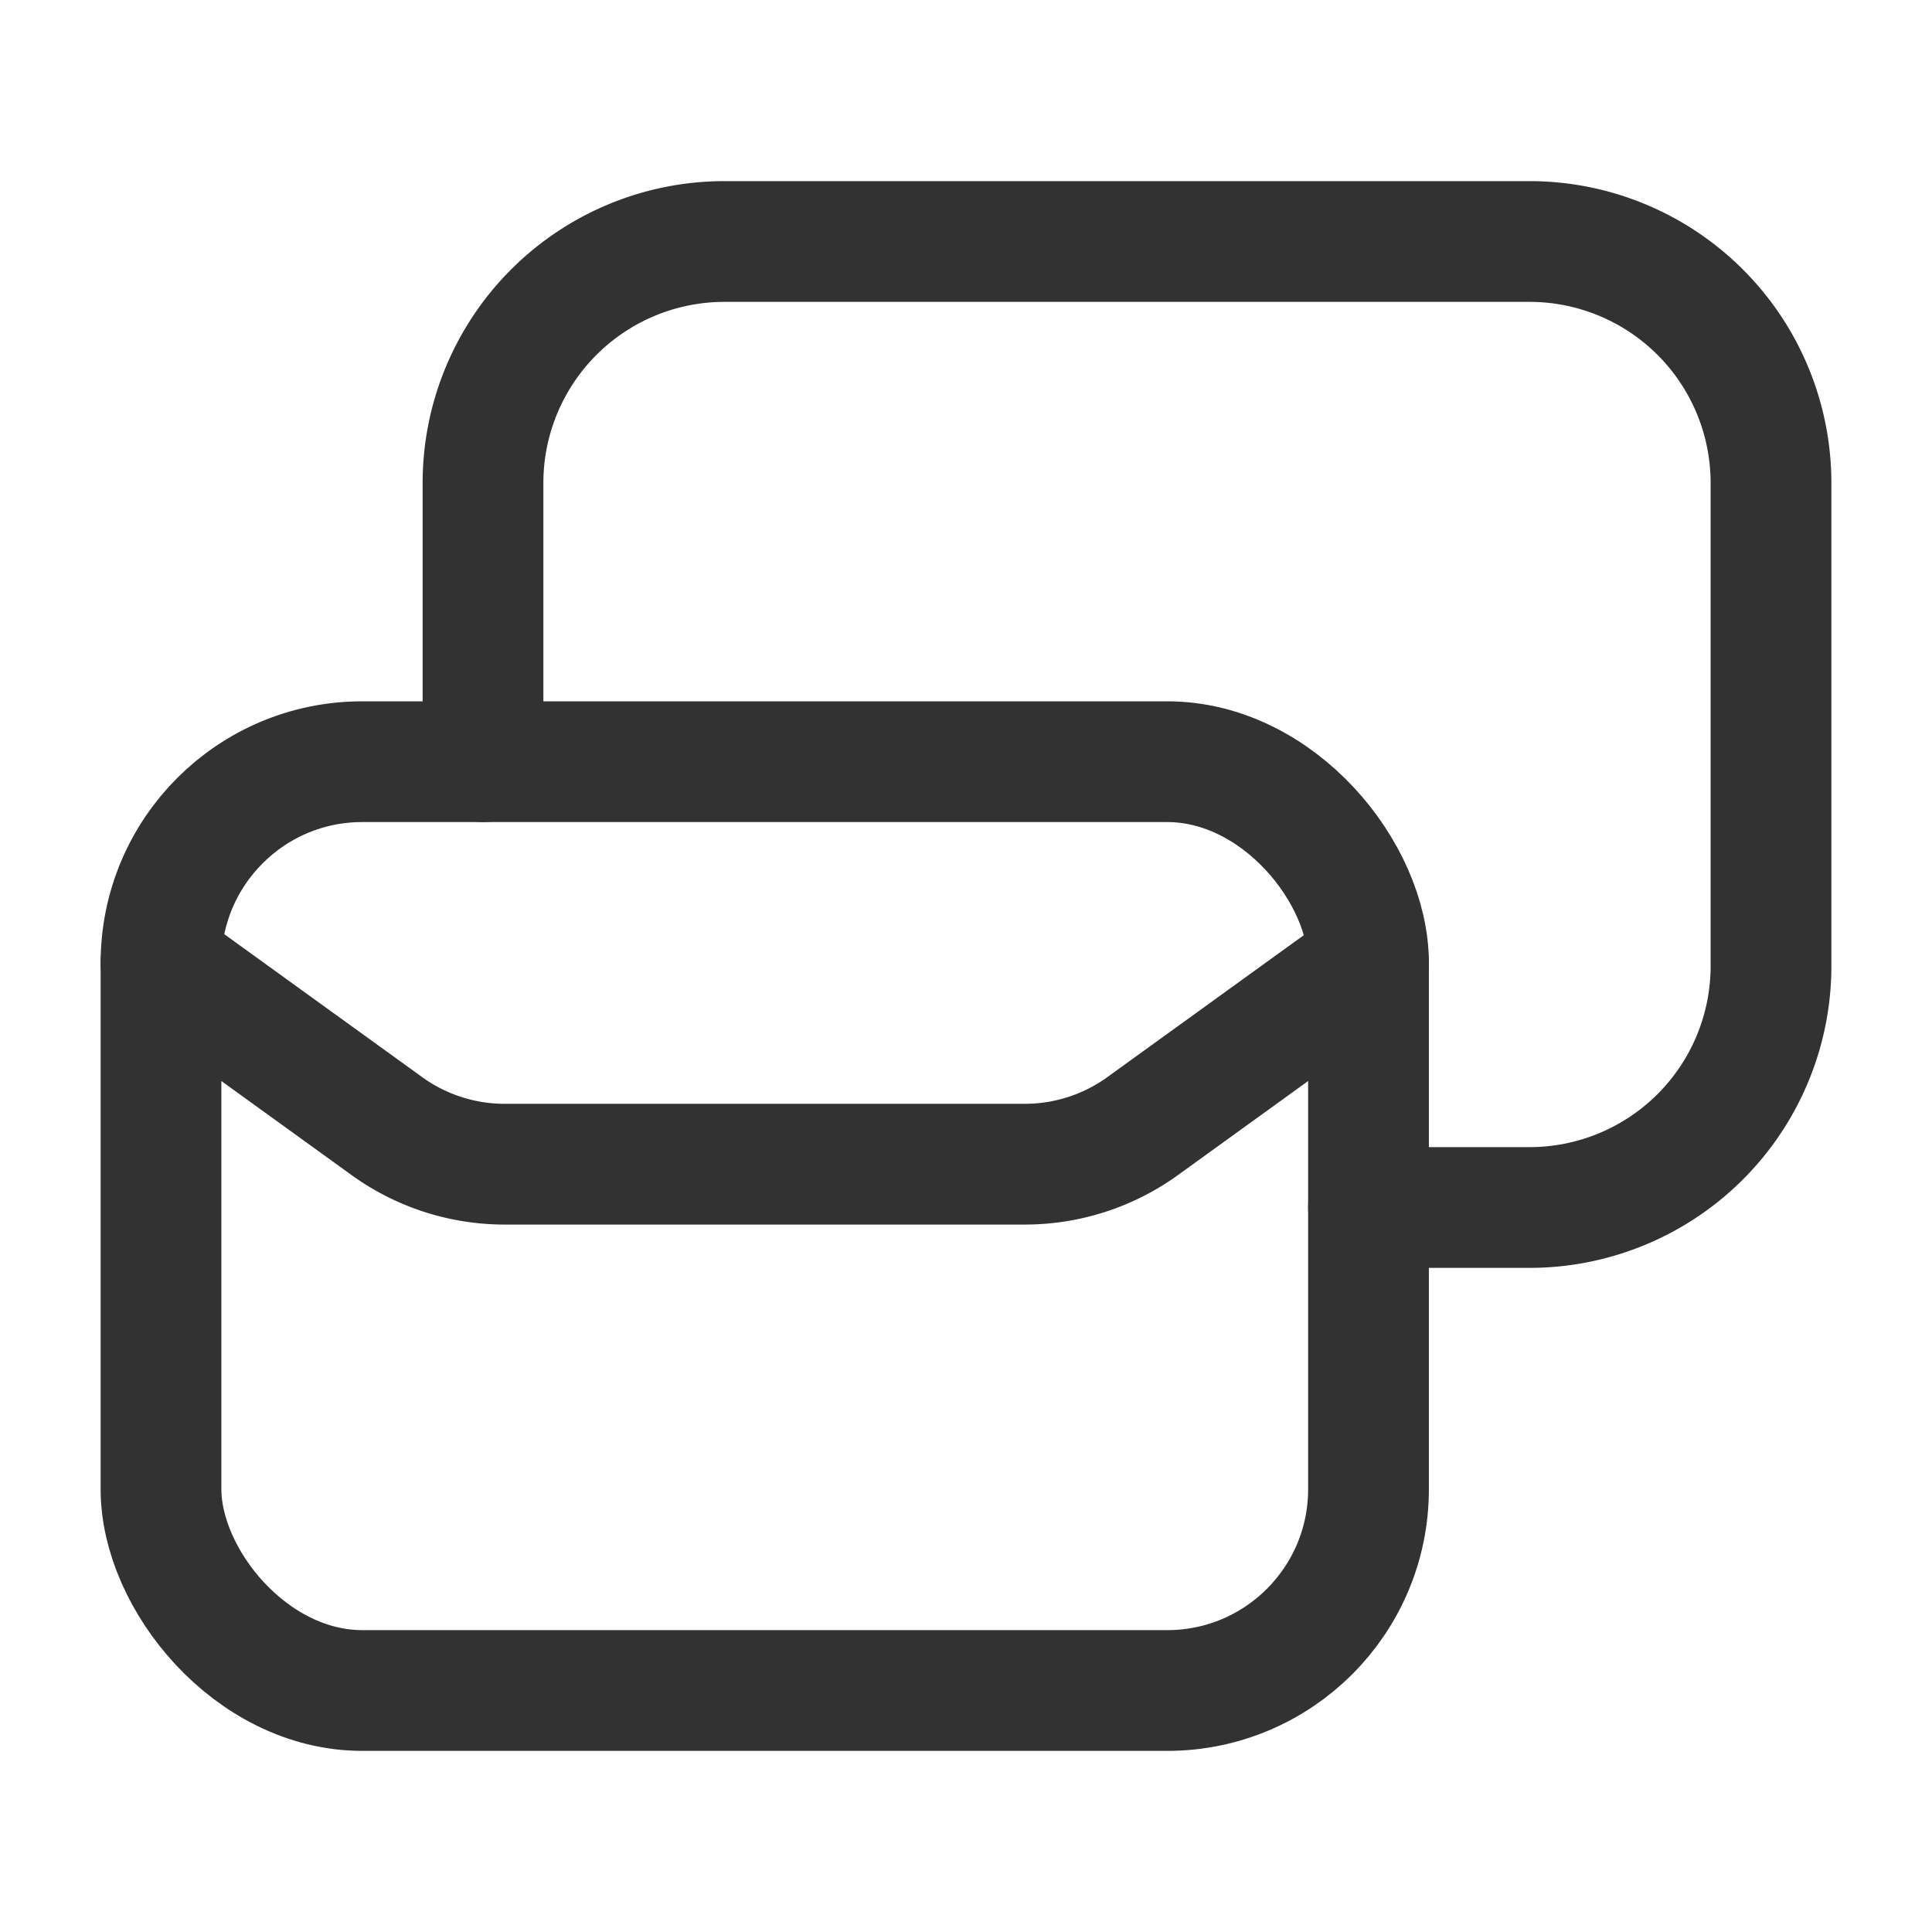 <svg id="Layer_3" data-name="Layer 3" xmlns="http://www.w3.org/2000/svg" viewBox="0 0 24 24"><rect width="24" height="24" fill="none"/><path d="M6,9.462V6A3,3,0,0,1,9,3H19a3,3,0,0,1,3,3v6a3,3,0,0,1-3,3H17" fill="none" stroke="#323232" stroke-linecap="round" stroke-linejoin="round" stroke-width="1.5"/><rect x="2" y="9.462" width="15" height="11.538" rx="2.5" stroke-width="1.5" stroke="#323232" stroke-linecap="round" stroke-linejoin="round" fill="none"/><path d="M2,11.962l2.806,2.027a2.5,2.5,0,0,0,1.464.473h6.46a2.5,2.5,0,0,0,1.464-.473L17,11.962" fill="none" stroke="#323232" stroke-linecap="round" stroke-linejoin="round" stroke-width="1.5"/></svg>